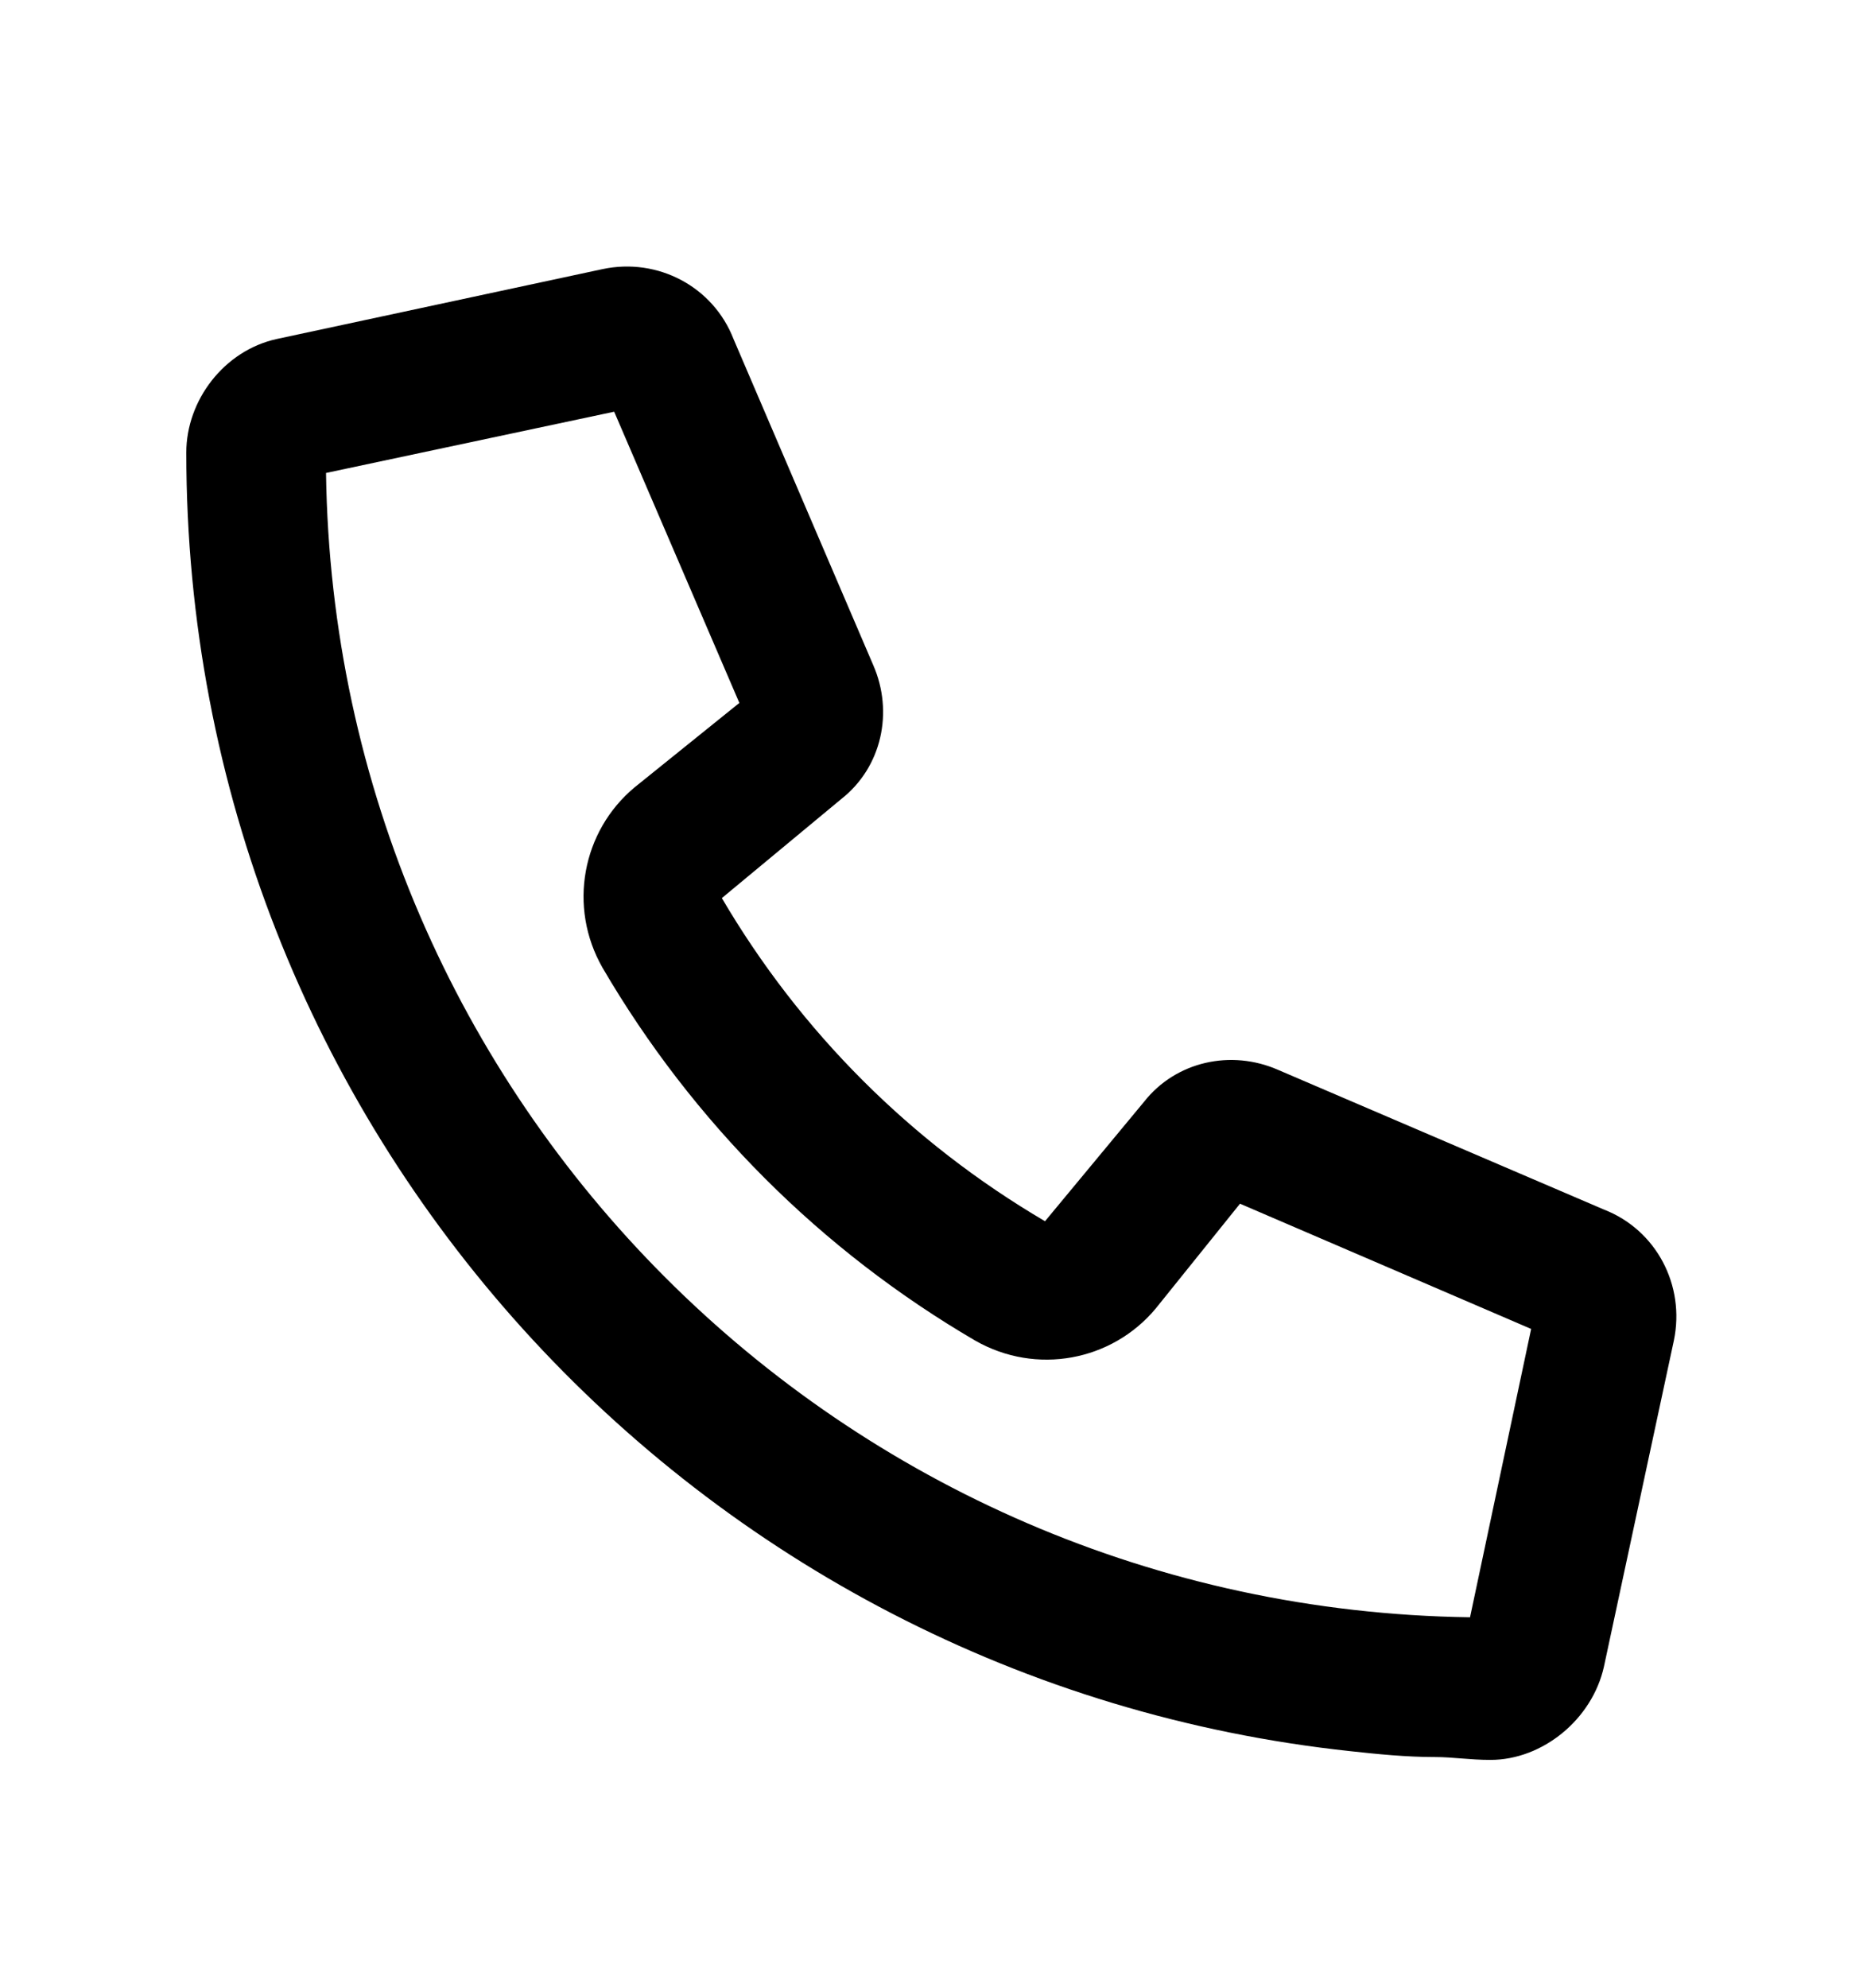 <svg width="15" height="16" viewBox="0 0 15 16" fill="none" xmlns="http://www.w3.org/2000/svg">
<path d="M10.289 8.611L12.914 9.736C13.336 9.9 13.57 10.346 13.477 10.791L12.914 13.416C12.82 13.838 12.422 14.166 12 14.166C11.836 14.166 11.695 14.143 11.555 14.143C11.32 14.143 11.086 14.119 10.875 14.096C5.602 13.533 1.5 9.08 1.5 3.643C1.5 3.221 1.805 2.822 2.227 2.729L4.852 2.166C5.297 2.072 5.742 2.307 5.906 2.729L7.031 5.354C7.195 5.729 7.102 6.174 6.773 6.432L5.812 7.229C6.445 8.307 7.336 9.197 8.414 9.83L9.211 8.869C9.469 8.541 9.914 8.447 10.289 8.611ZM11.836 13.018L12.328 10.697L9.984 9.689L9.305 10.533C8.953 10.955 8.344 11.072 7.852 10.791C6.609 10.065 5.578 9.033 4.852 7.791C4.57 7.299 4.688 6.689 5.109 6.338L5.953 5.658L4.945 3.314L2.625 3.807C2.695 8.869 6.773 12.947 11.836 13.018Z" fill="black"/>
</svg>
